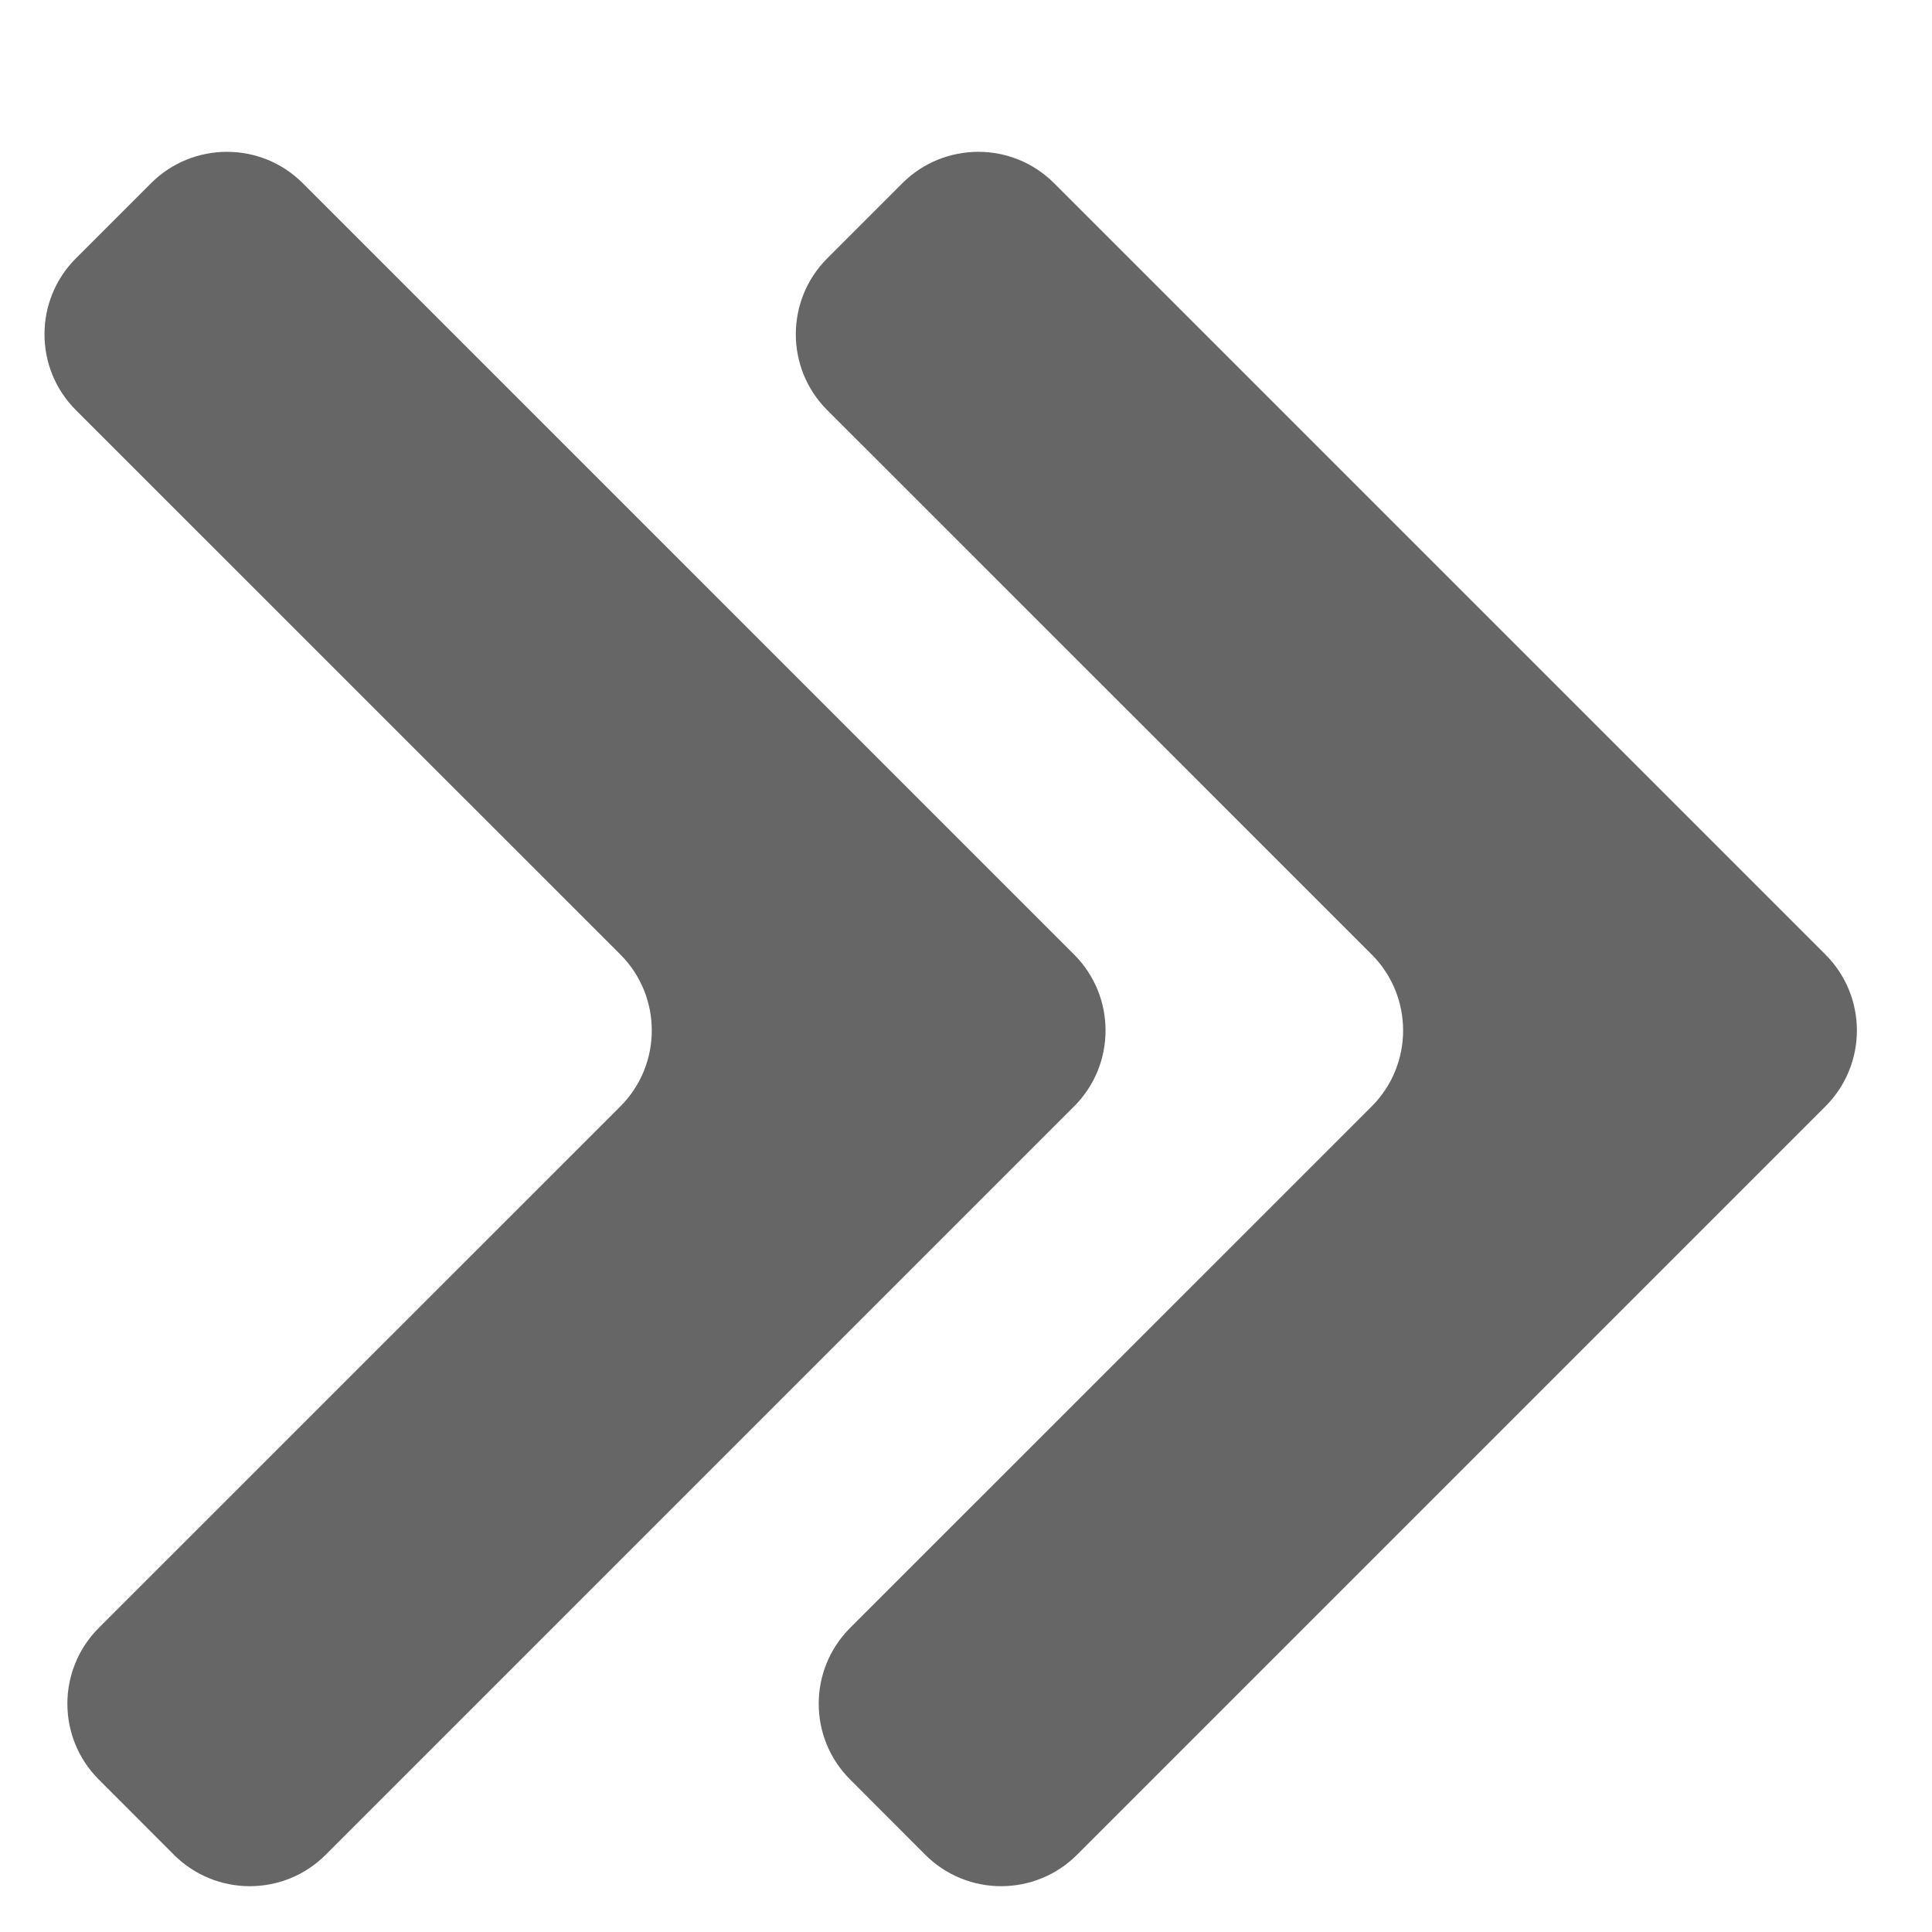 <svg width="18" height="18" viewBox="0 0 18 18" fill="none" xmlns="http://www.w3.org/2000/svg">
<path fill-rule="evenodd" clip-rule="evenodd" d="M1.407 1.707C1.798 1.317 2.431 1.317 2.821 1.707L10.007 8.893C10.398 9.284 10.398 9.917 10.007 10.308L3.035 17.28C2.644 17.671 2.011 17.671 1.62 17.28L0.921 16.58C0.53 16.19 0.53 15.557 0.921 15.166L5.78 10.308C6.17 9.917 6.17 9.284 5.78 8.893L0.707 3.821C0.317 3.431 0.317 2.798 0.707 2.407L1.407 1.707Z" fill="#666666"/>
<path fill-rule="evenodd" clip-rule="evenodd" d="M8.407 1.707C8.798 1.317 9.431 1.317 9.821 1.707L17.007 8.893C17.398 9.284 17.398 9.917 17.007 10.308L10.035 17.28C9.644 17.671 9.011 17.671 8.62 17.28L7.921 16.58C7.53 16.19 7.53 15.557 7.921 15.166L12.78 10.308C13.17 9.917 13.17 9.284 12.78 8.893L7.707 3.821C7.317 3.431 7.317 2.798 7.707 2.407L8.407 1.707Z" fill="#666666"/>
</svg>
